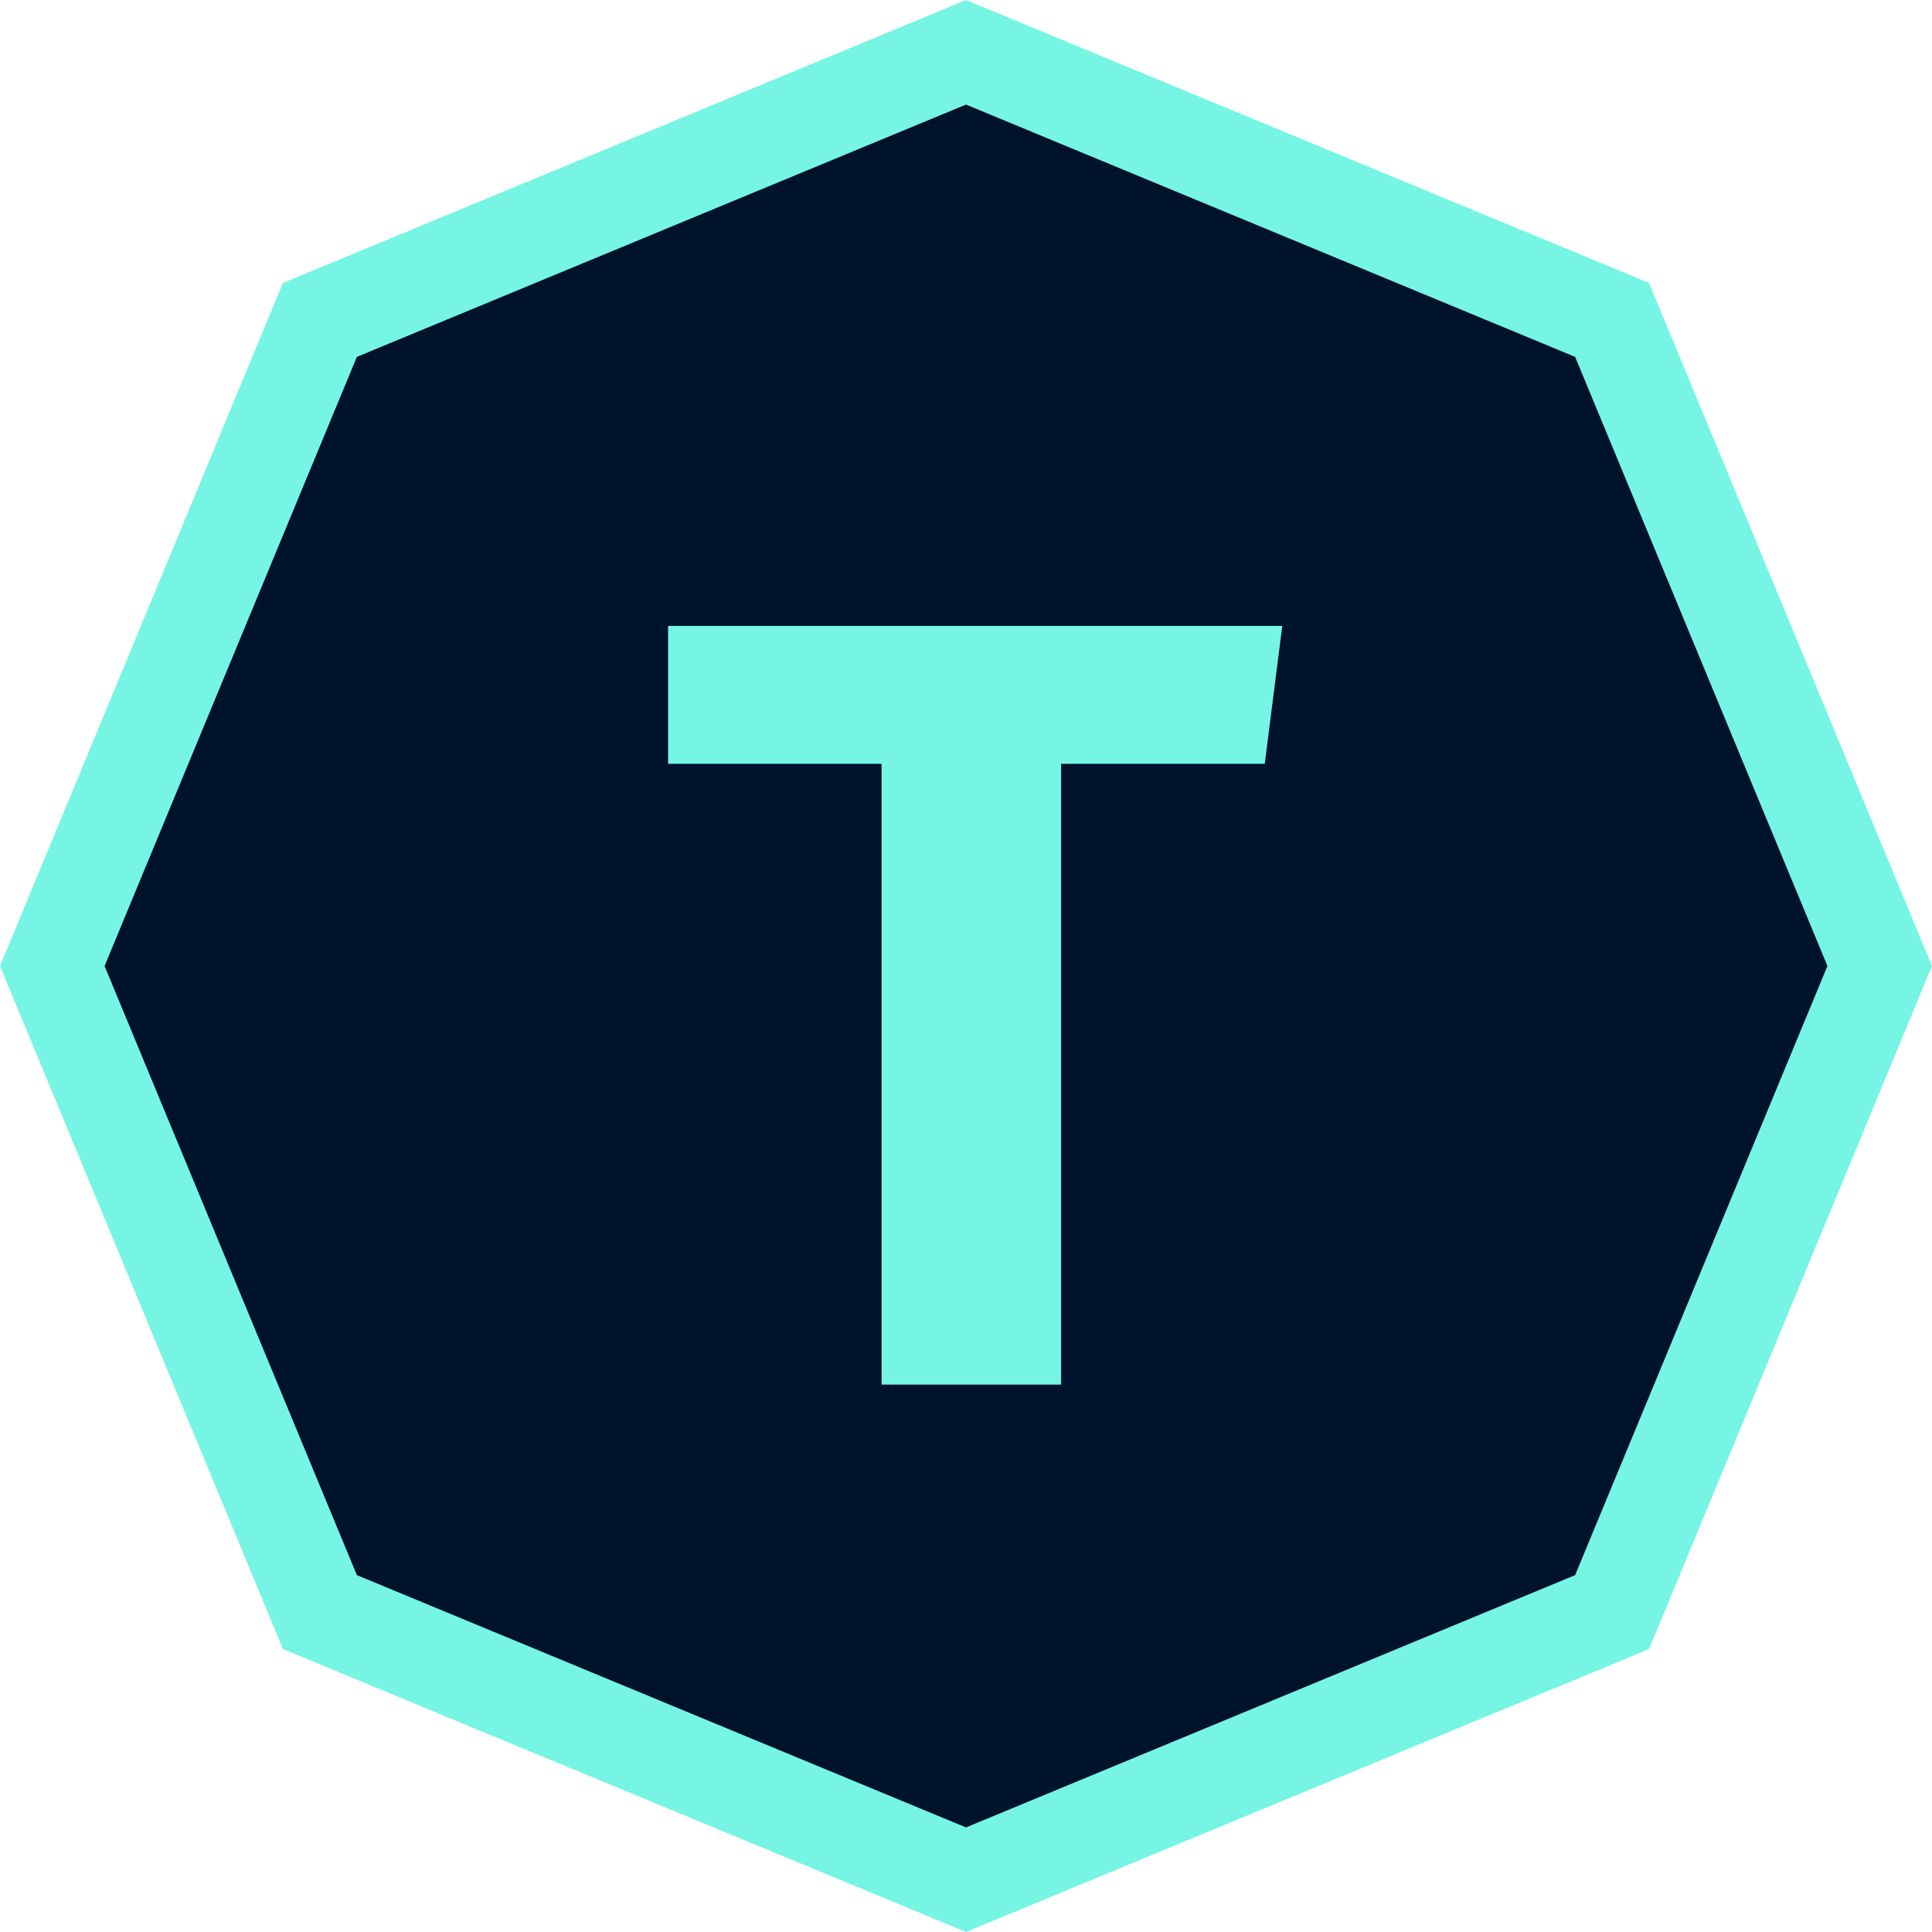 <svg width="60" height="60" viewBox="0 0 60 60" fill="none" xmlns="http://www.w3.org/2000/svg">
<path
d="
M9.935 9.935
L30 1.624
L50.065 9.935
L58.376 30
L50.065 50.065
L30 58.376
L9.935 50.065
L1.624 30
L9.935 9.935
Z" 
fill="#00132D" stroke="#76F5E4" stroke-width="3"/>
<path d="M32.954 43H27.378V23.722H20.748V19.438H39.822L39.278 23.722H32.954V43Z" fill="#76F5E4"/>
</svg>
